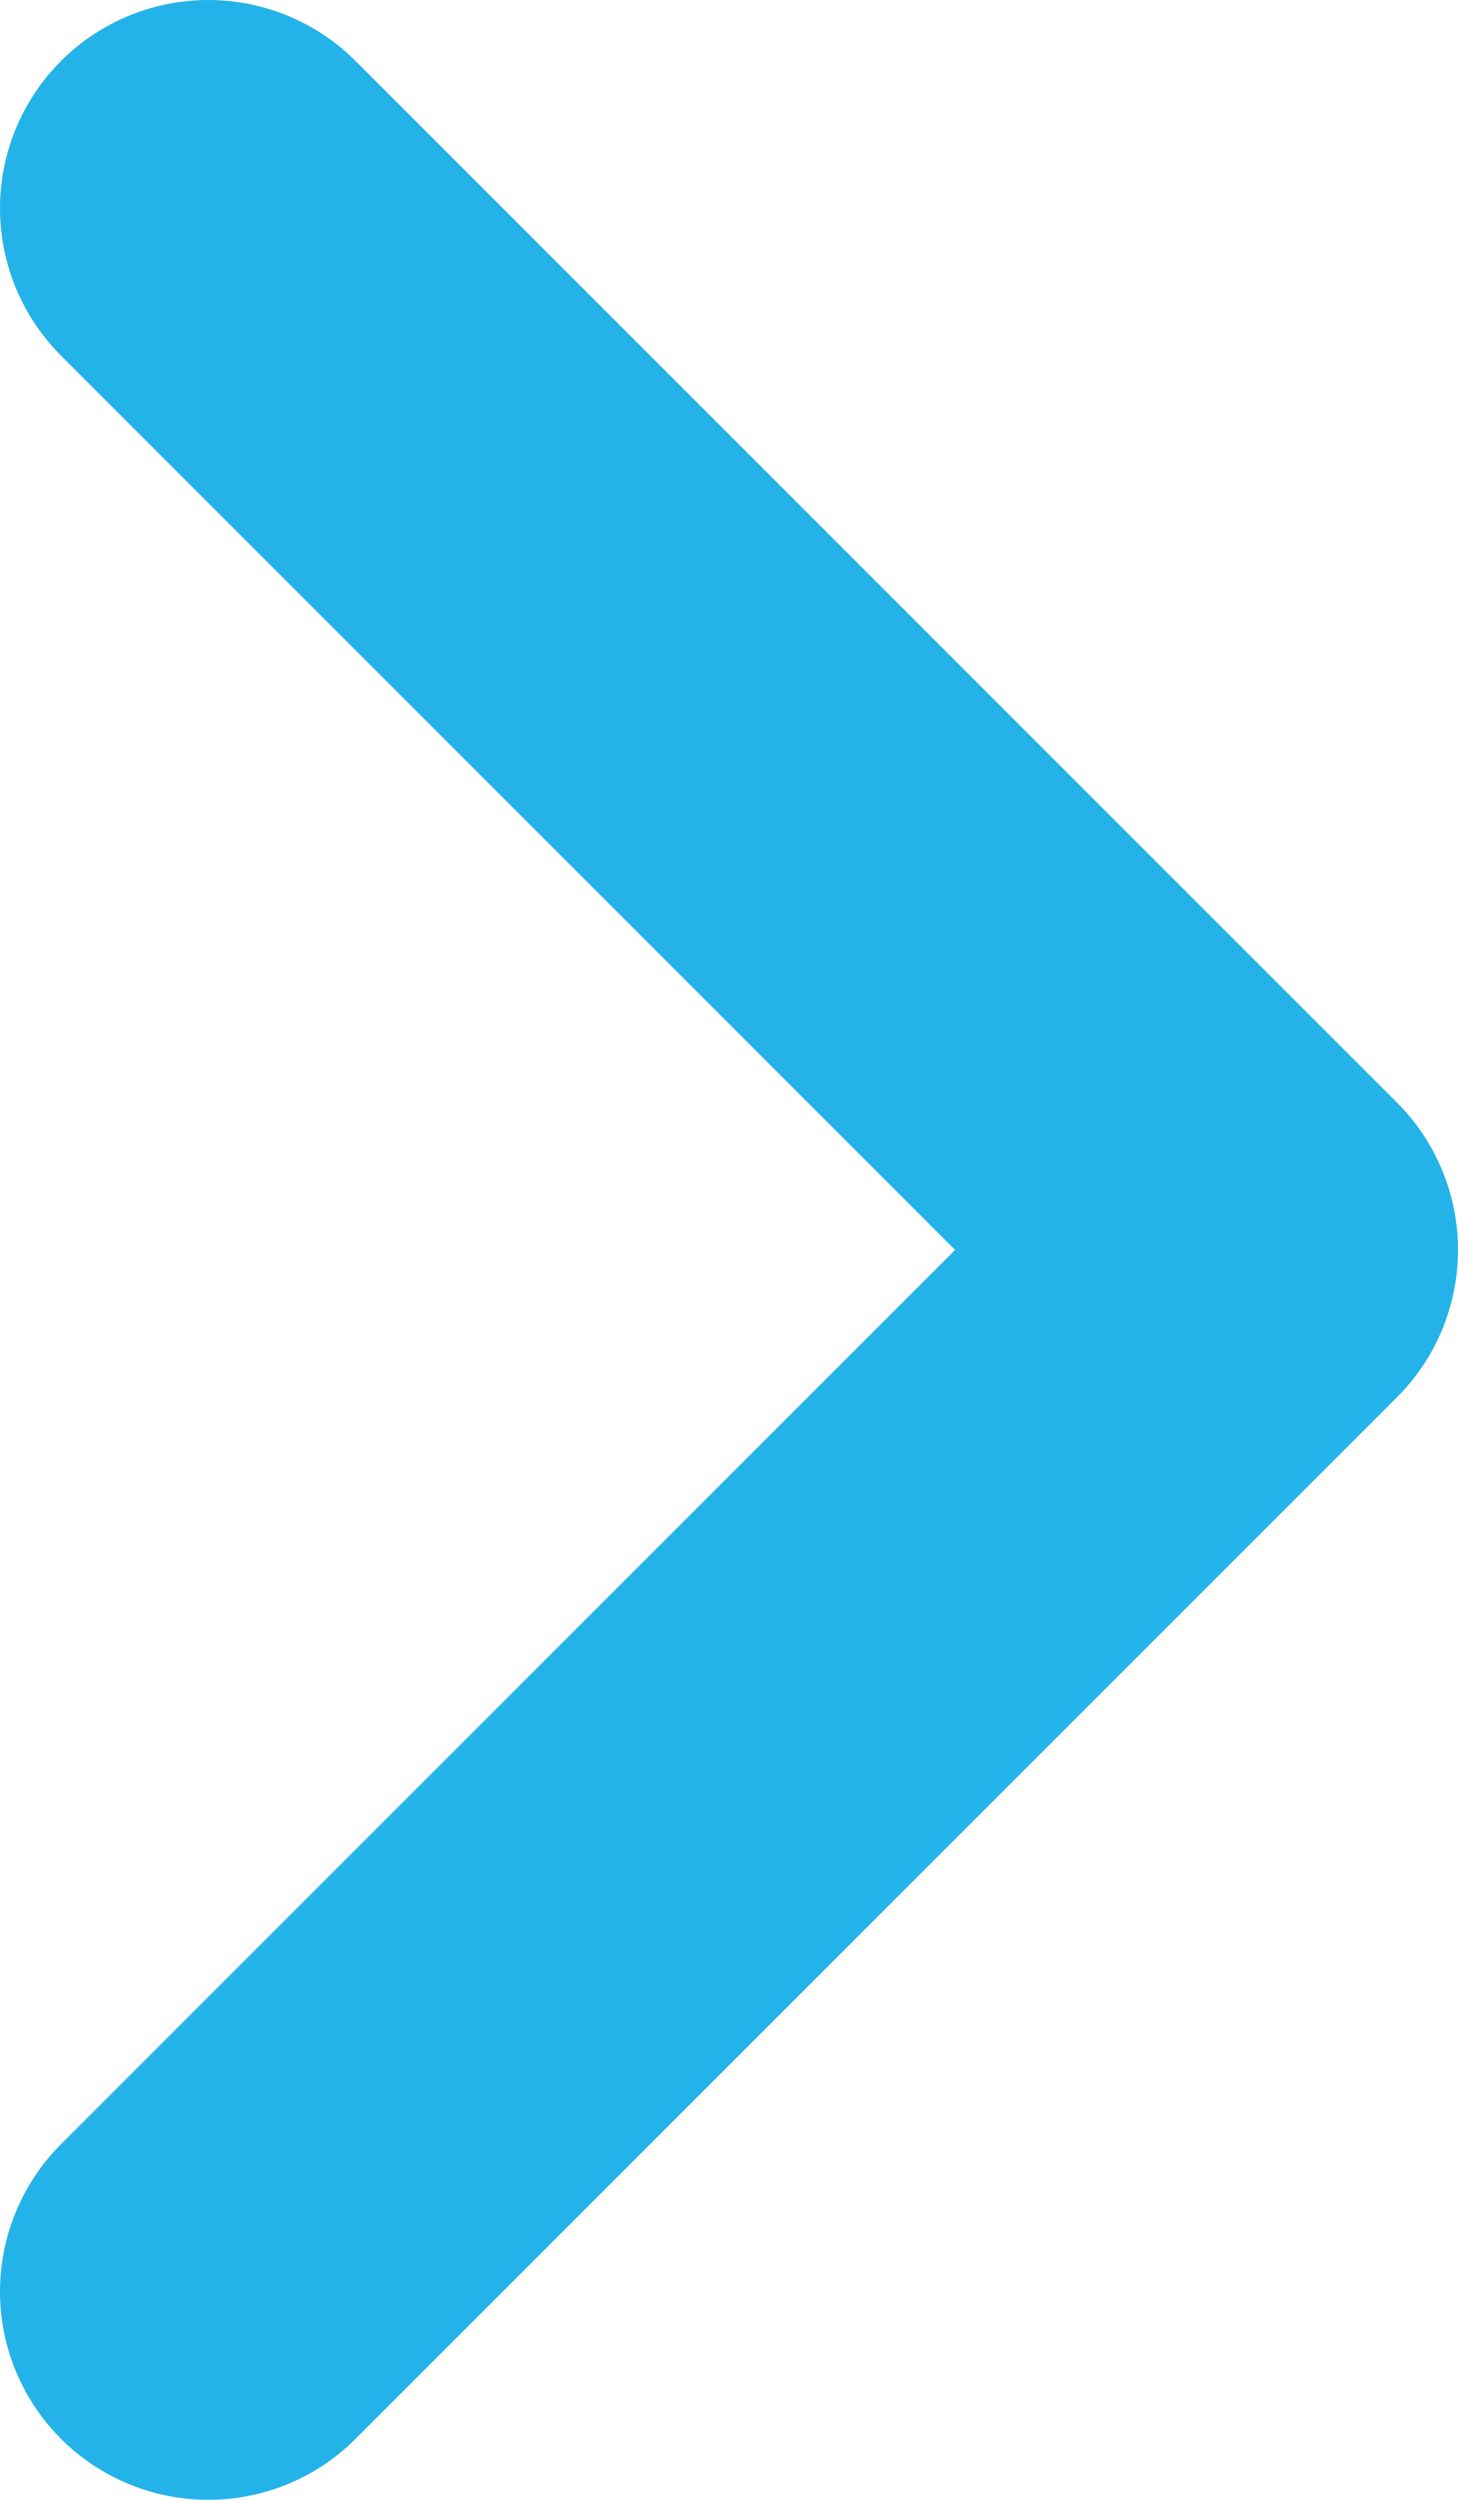 <svg width="7" height="12" viewBox="0 0 7 12" fill="none" xmlns="http://www.w3.org/2000/svg">
<path d="M1 11L6 6L1 1" stroke="#23B3E8" stroke-width="2" stroke-linecap="round" stroke-linejoin="round"/>
</svg>
